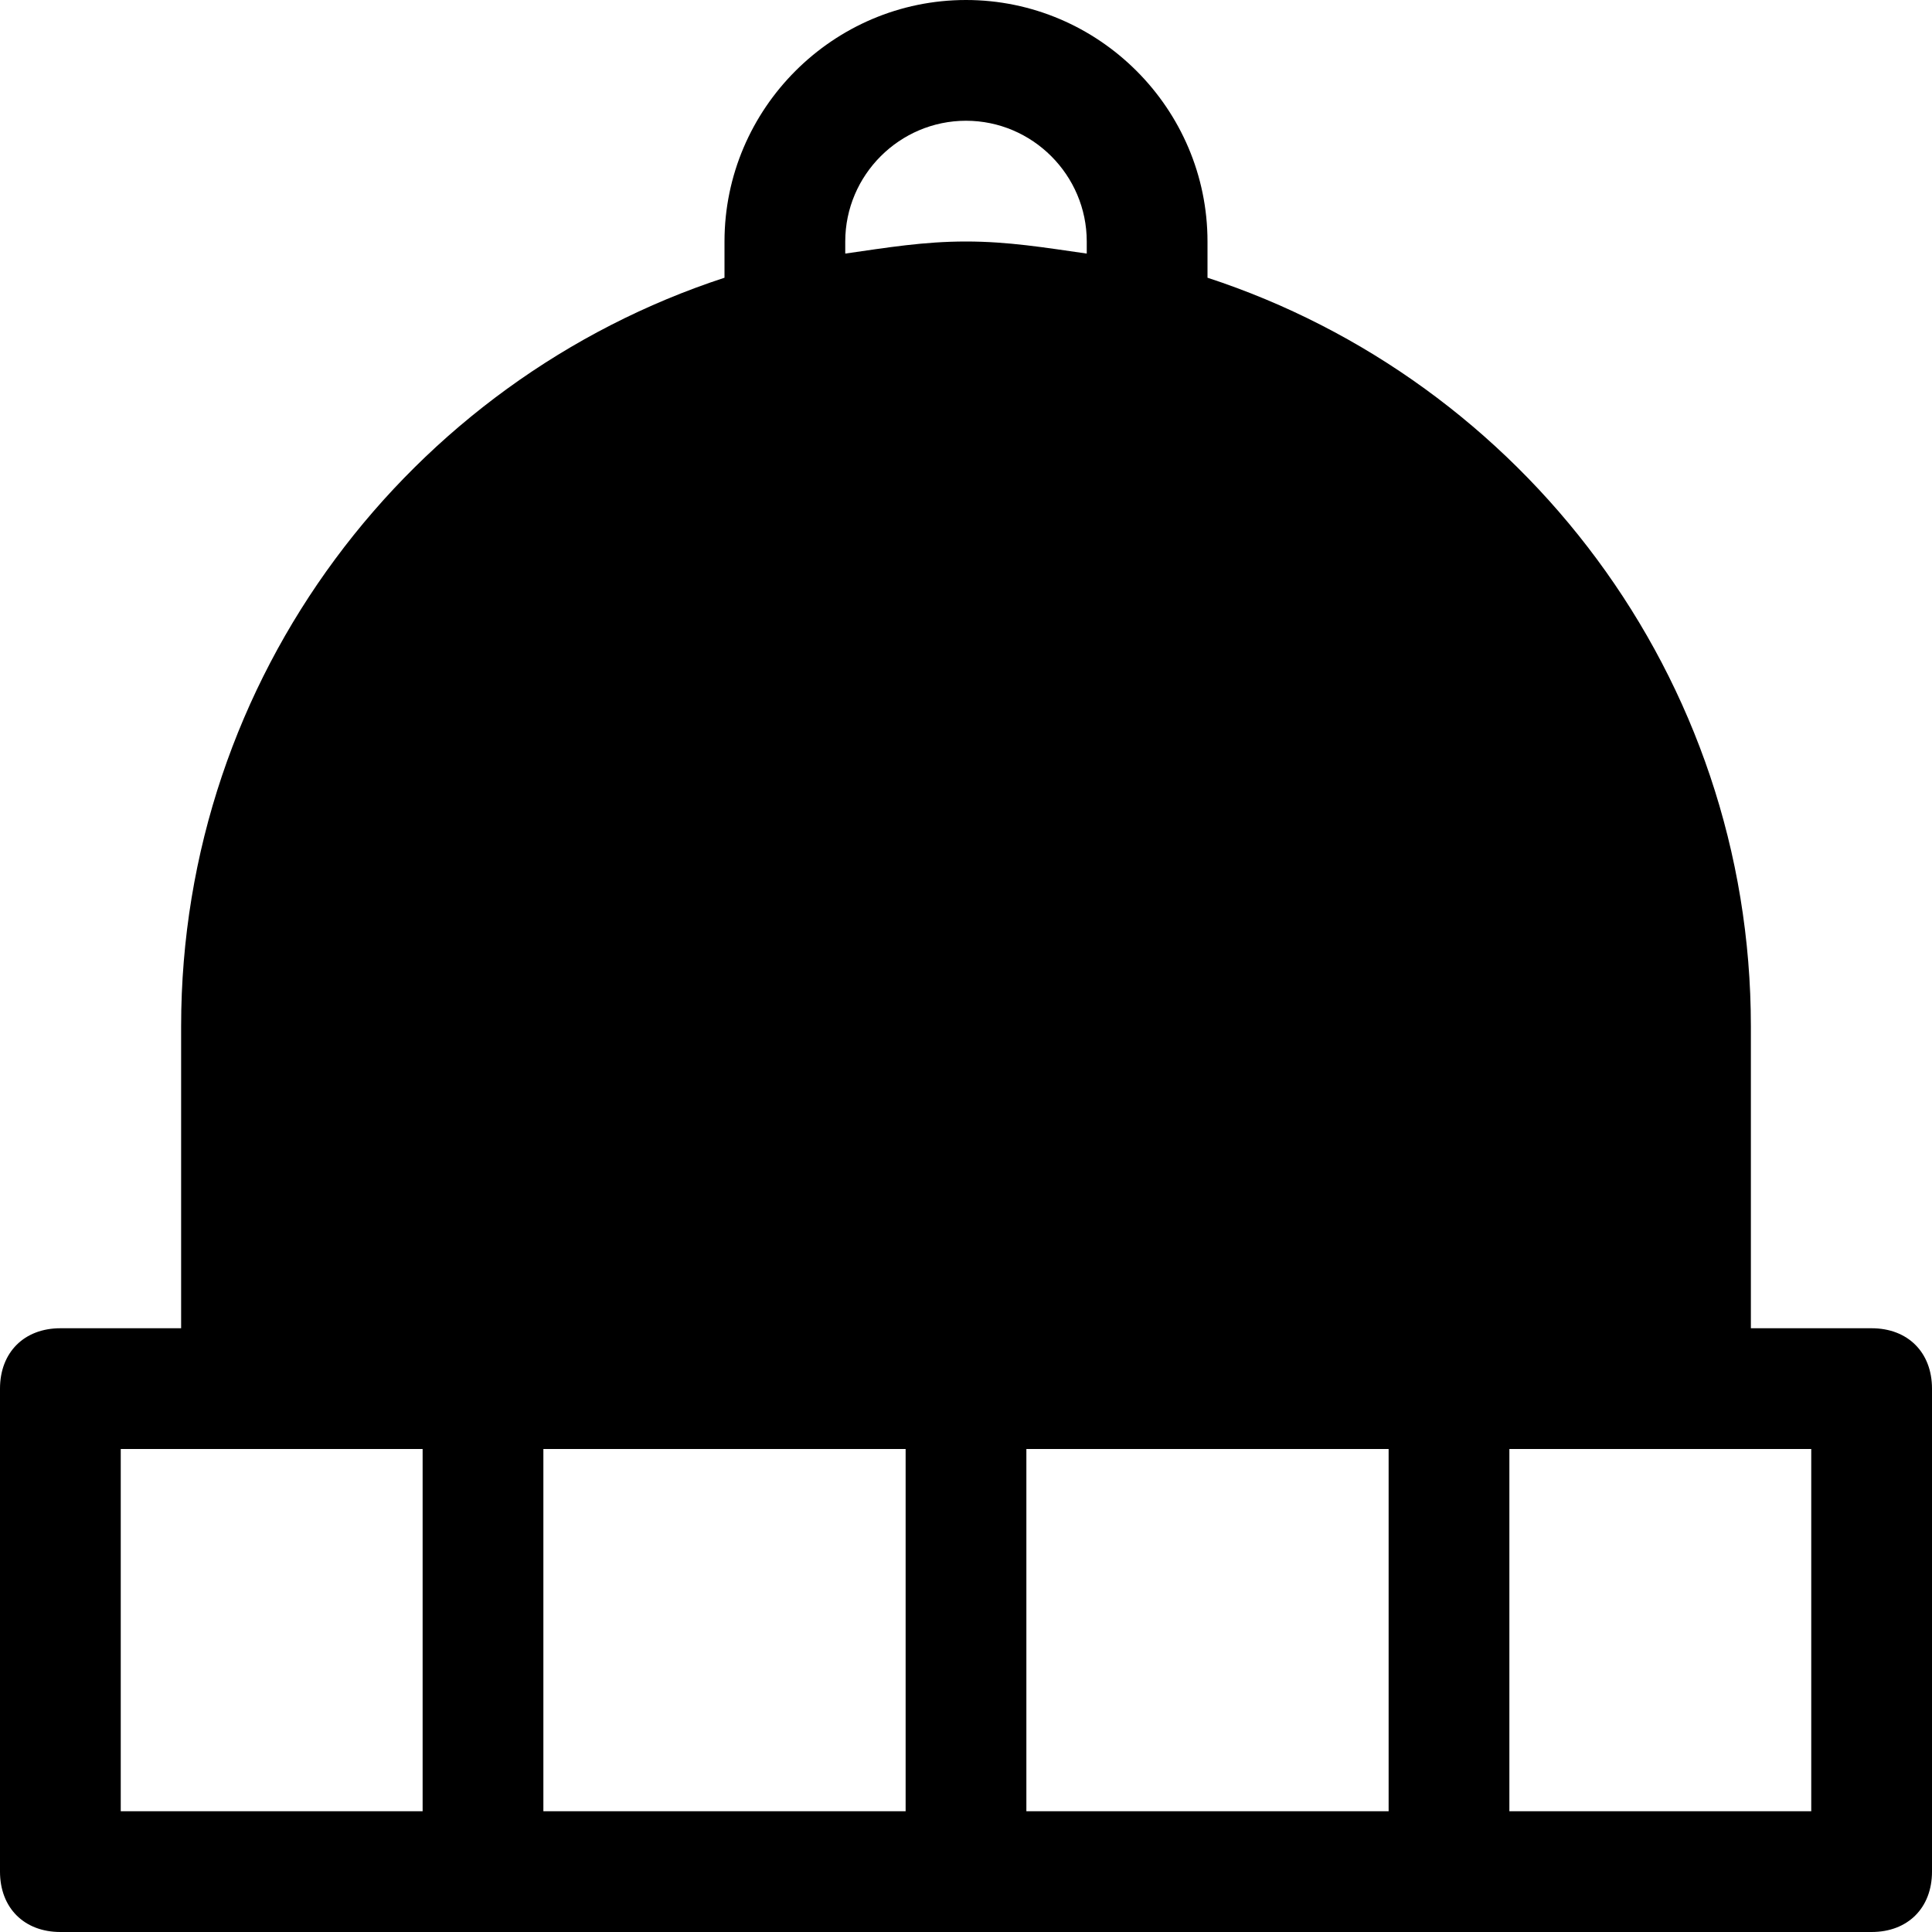 <?xml version="1.0" encoding="utf-8"?>
<!-- Generator: Adobe Illustrator 18.1.1, SVG Export Plug-In . SVG Version: 6.00 Build 0)  -->
<!DOCTYPE svg PUBLIC "-//W3C//DTD SVG 1.1//EN" "http://www.w3.org/Graphics/SVG/1.1/DTD/svg11.dtd">
<svg version="1.1" id="Layer_1" xmlns="http://www.w3.org/2000/svg" xmlns:xlink="http://www.w3.org/1999/xlink" x="0px" y="0px"
	 width="32px" height="32px" viewBox="0 0 32 32" enable-background="new 0 0 32 32" xml:space="preserve">
<path d="M31,22h-2v-5c0-5.8-3.8-10.7-9-12.4V4c0-2.2-1.8-4-4-4s-4,1.8-4,4v0.6C6.8,6.3,3,11.2,3,17v5H1c-0.6,0-1,0.4-1,1v8
	c0,0.6,0.4,1,1,1h30c0.6,0,1-0.4,1-1v-8C32,22.4,31.6,22,31,22z M7,30H2v-6h5V30z M15,30H9v-6h6V30z M14,4.2V4c0-1.1,0.9-2,2-2
	s2,0.9,2,2v0.2C17.3,4.1,16.7,4,16,4S14.7,4.1,14,4.2z M23,30h-6v-6h6V30z M30,30h-5v-6h5V30z"/>
</svg>
